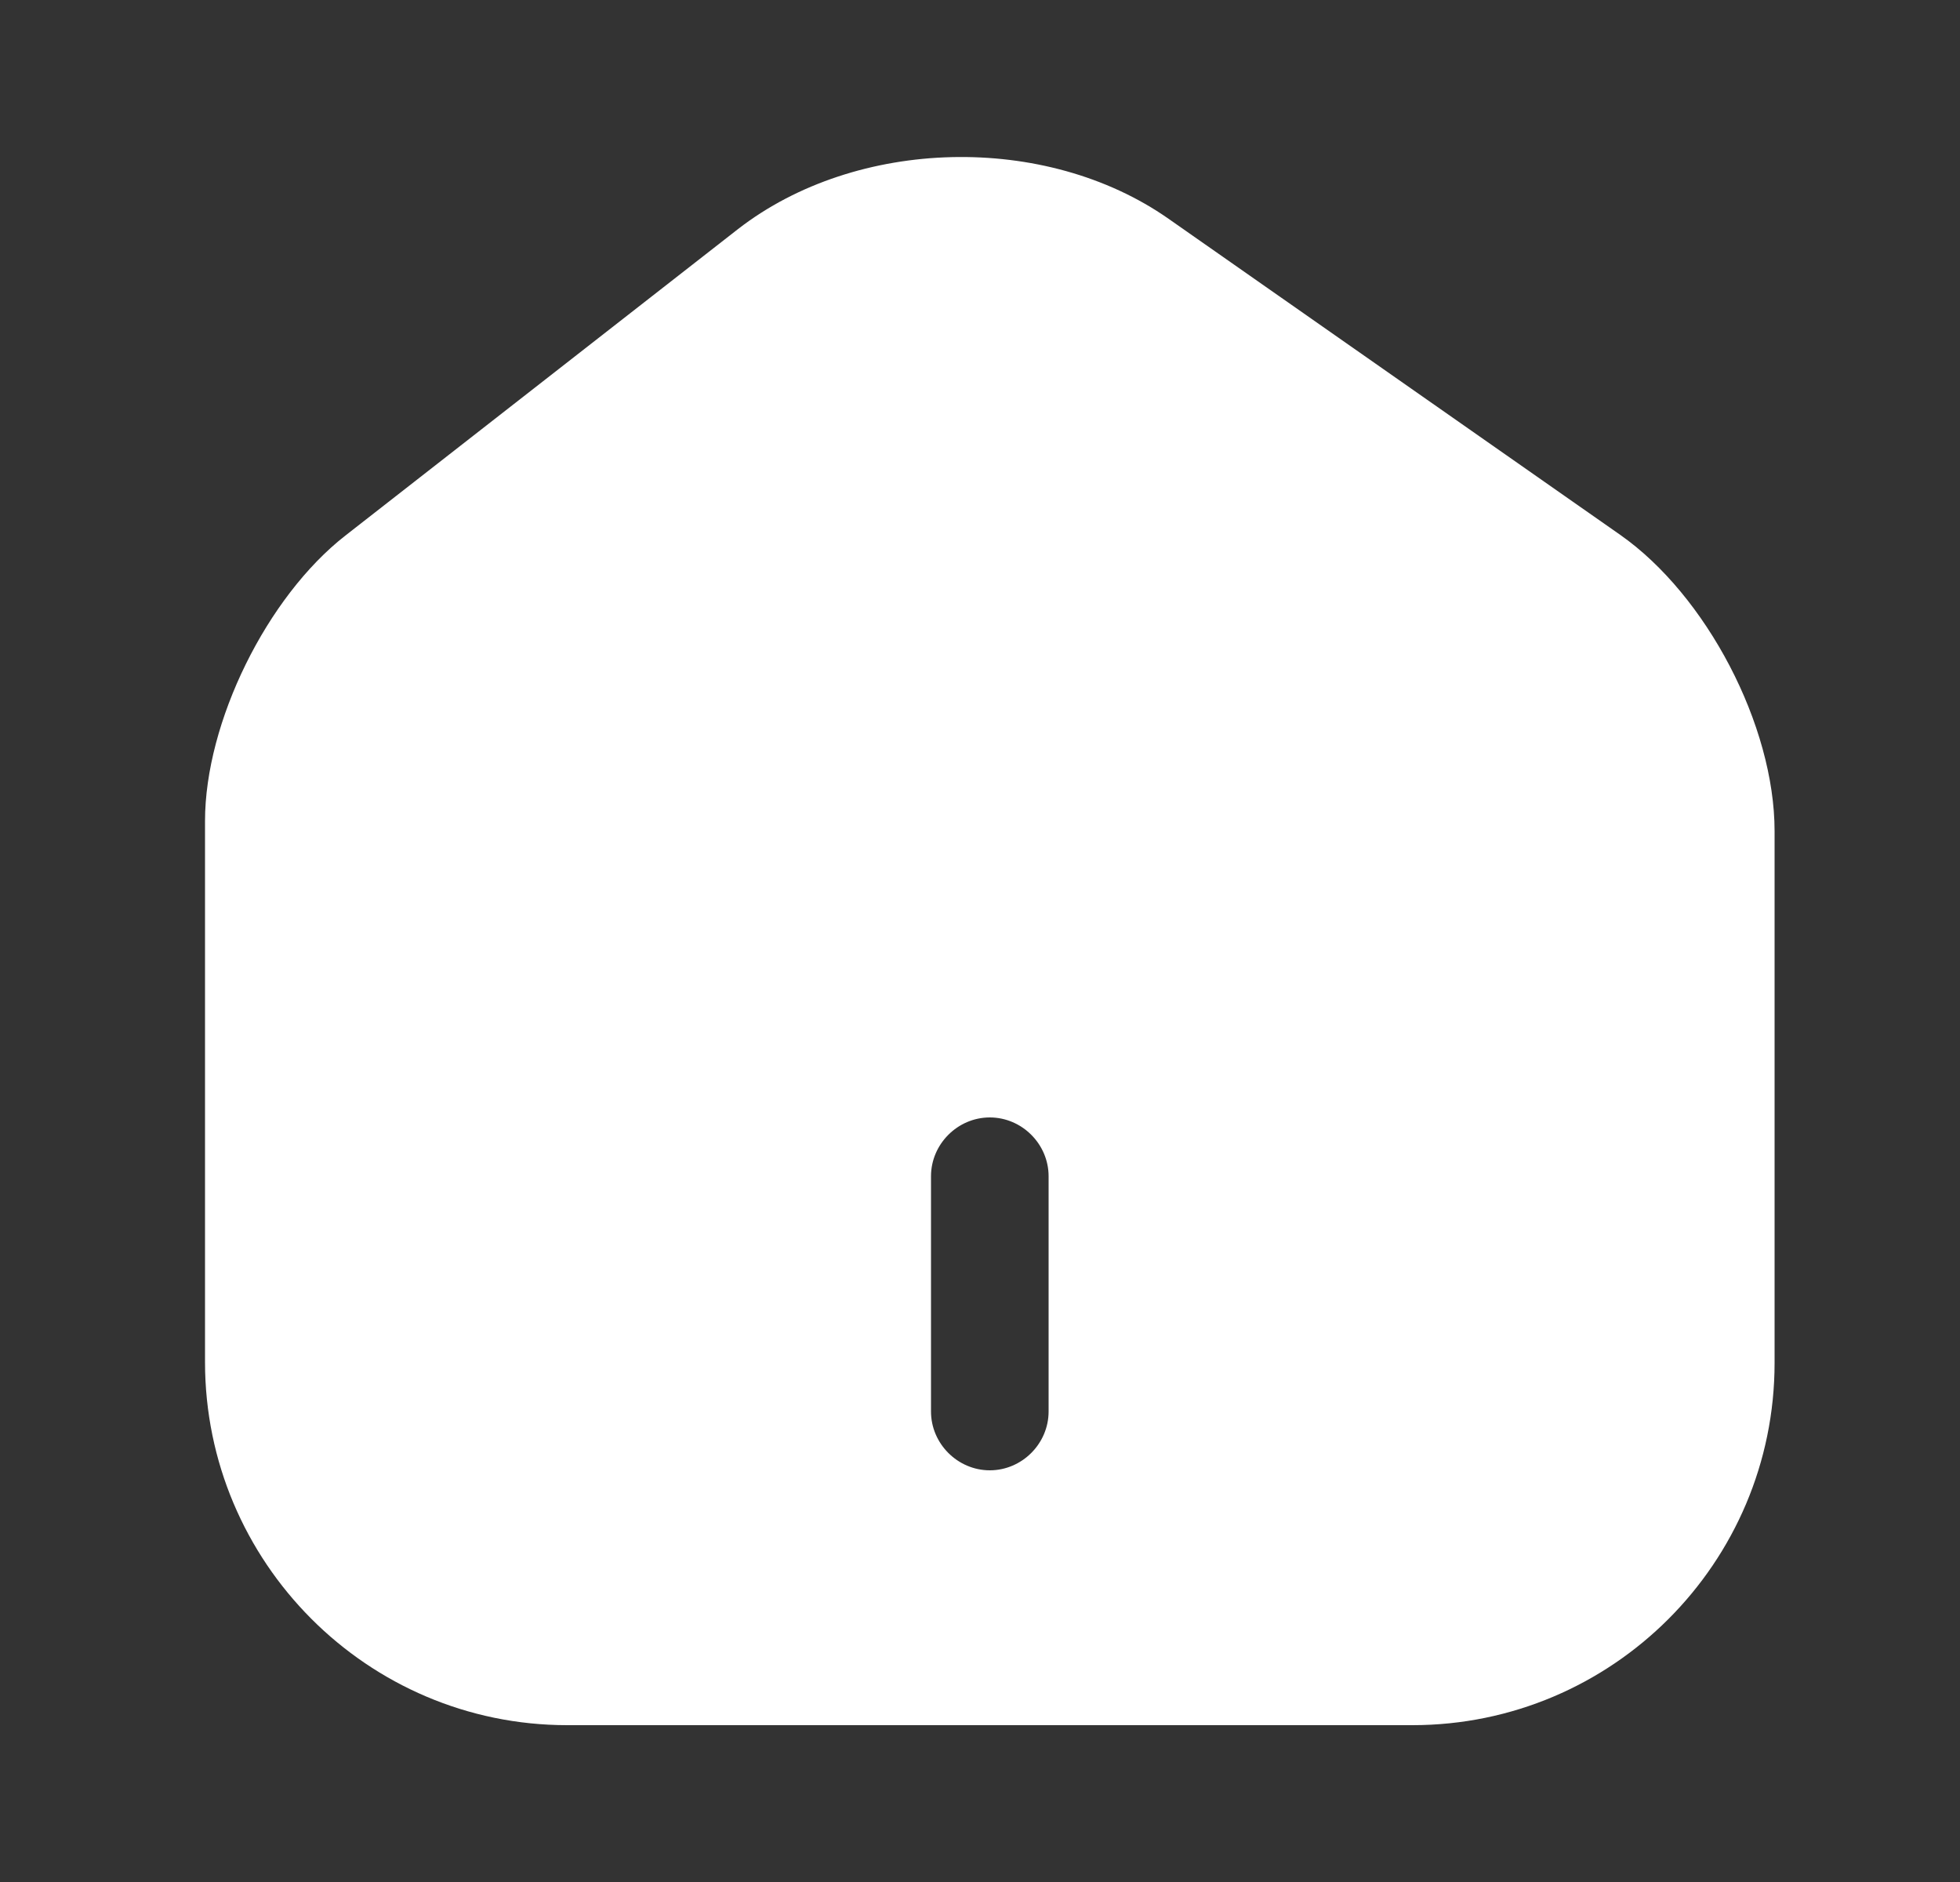 <svg width="25" height="24" viewBox="0 0 25 24" fill="none" xmlns="http://www.w3.org/2000/svg">
<rect x="0" y="0" width="25" height="24" fill="#333333" stroke="none"/>
<path d="M20.665 6.82L14.905 2.79C13.335 1.69 10.925 1.75 9.415 2.92L4.405 6.83C3.405 7.61 2.615 9.21 2.615 10.47V17.37C2.615 19.92 4.685 22 7.235 22H18.015C20.565 22 22.635 19.93 22.635 17.38V10.6C22.635 9.25 21.765 7.59 20.665 6.82ZM13.375 18C13.375 18.41 13.035 18.75 12.625 18.75C12.215 18.75 11.875 18.41 11.875 18V15C11.875 14.59 12.215 14.25 12.625 14.25C13.035 14.25 13.375 14.59 13.375 15V18Z" fill="white"/>
</svg>
